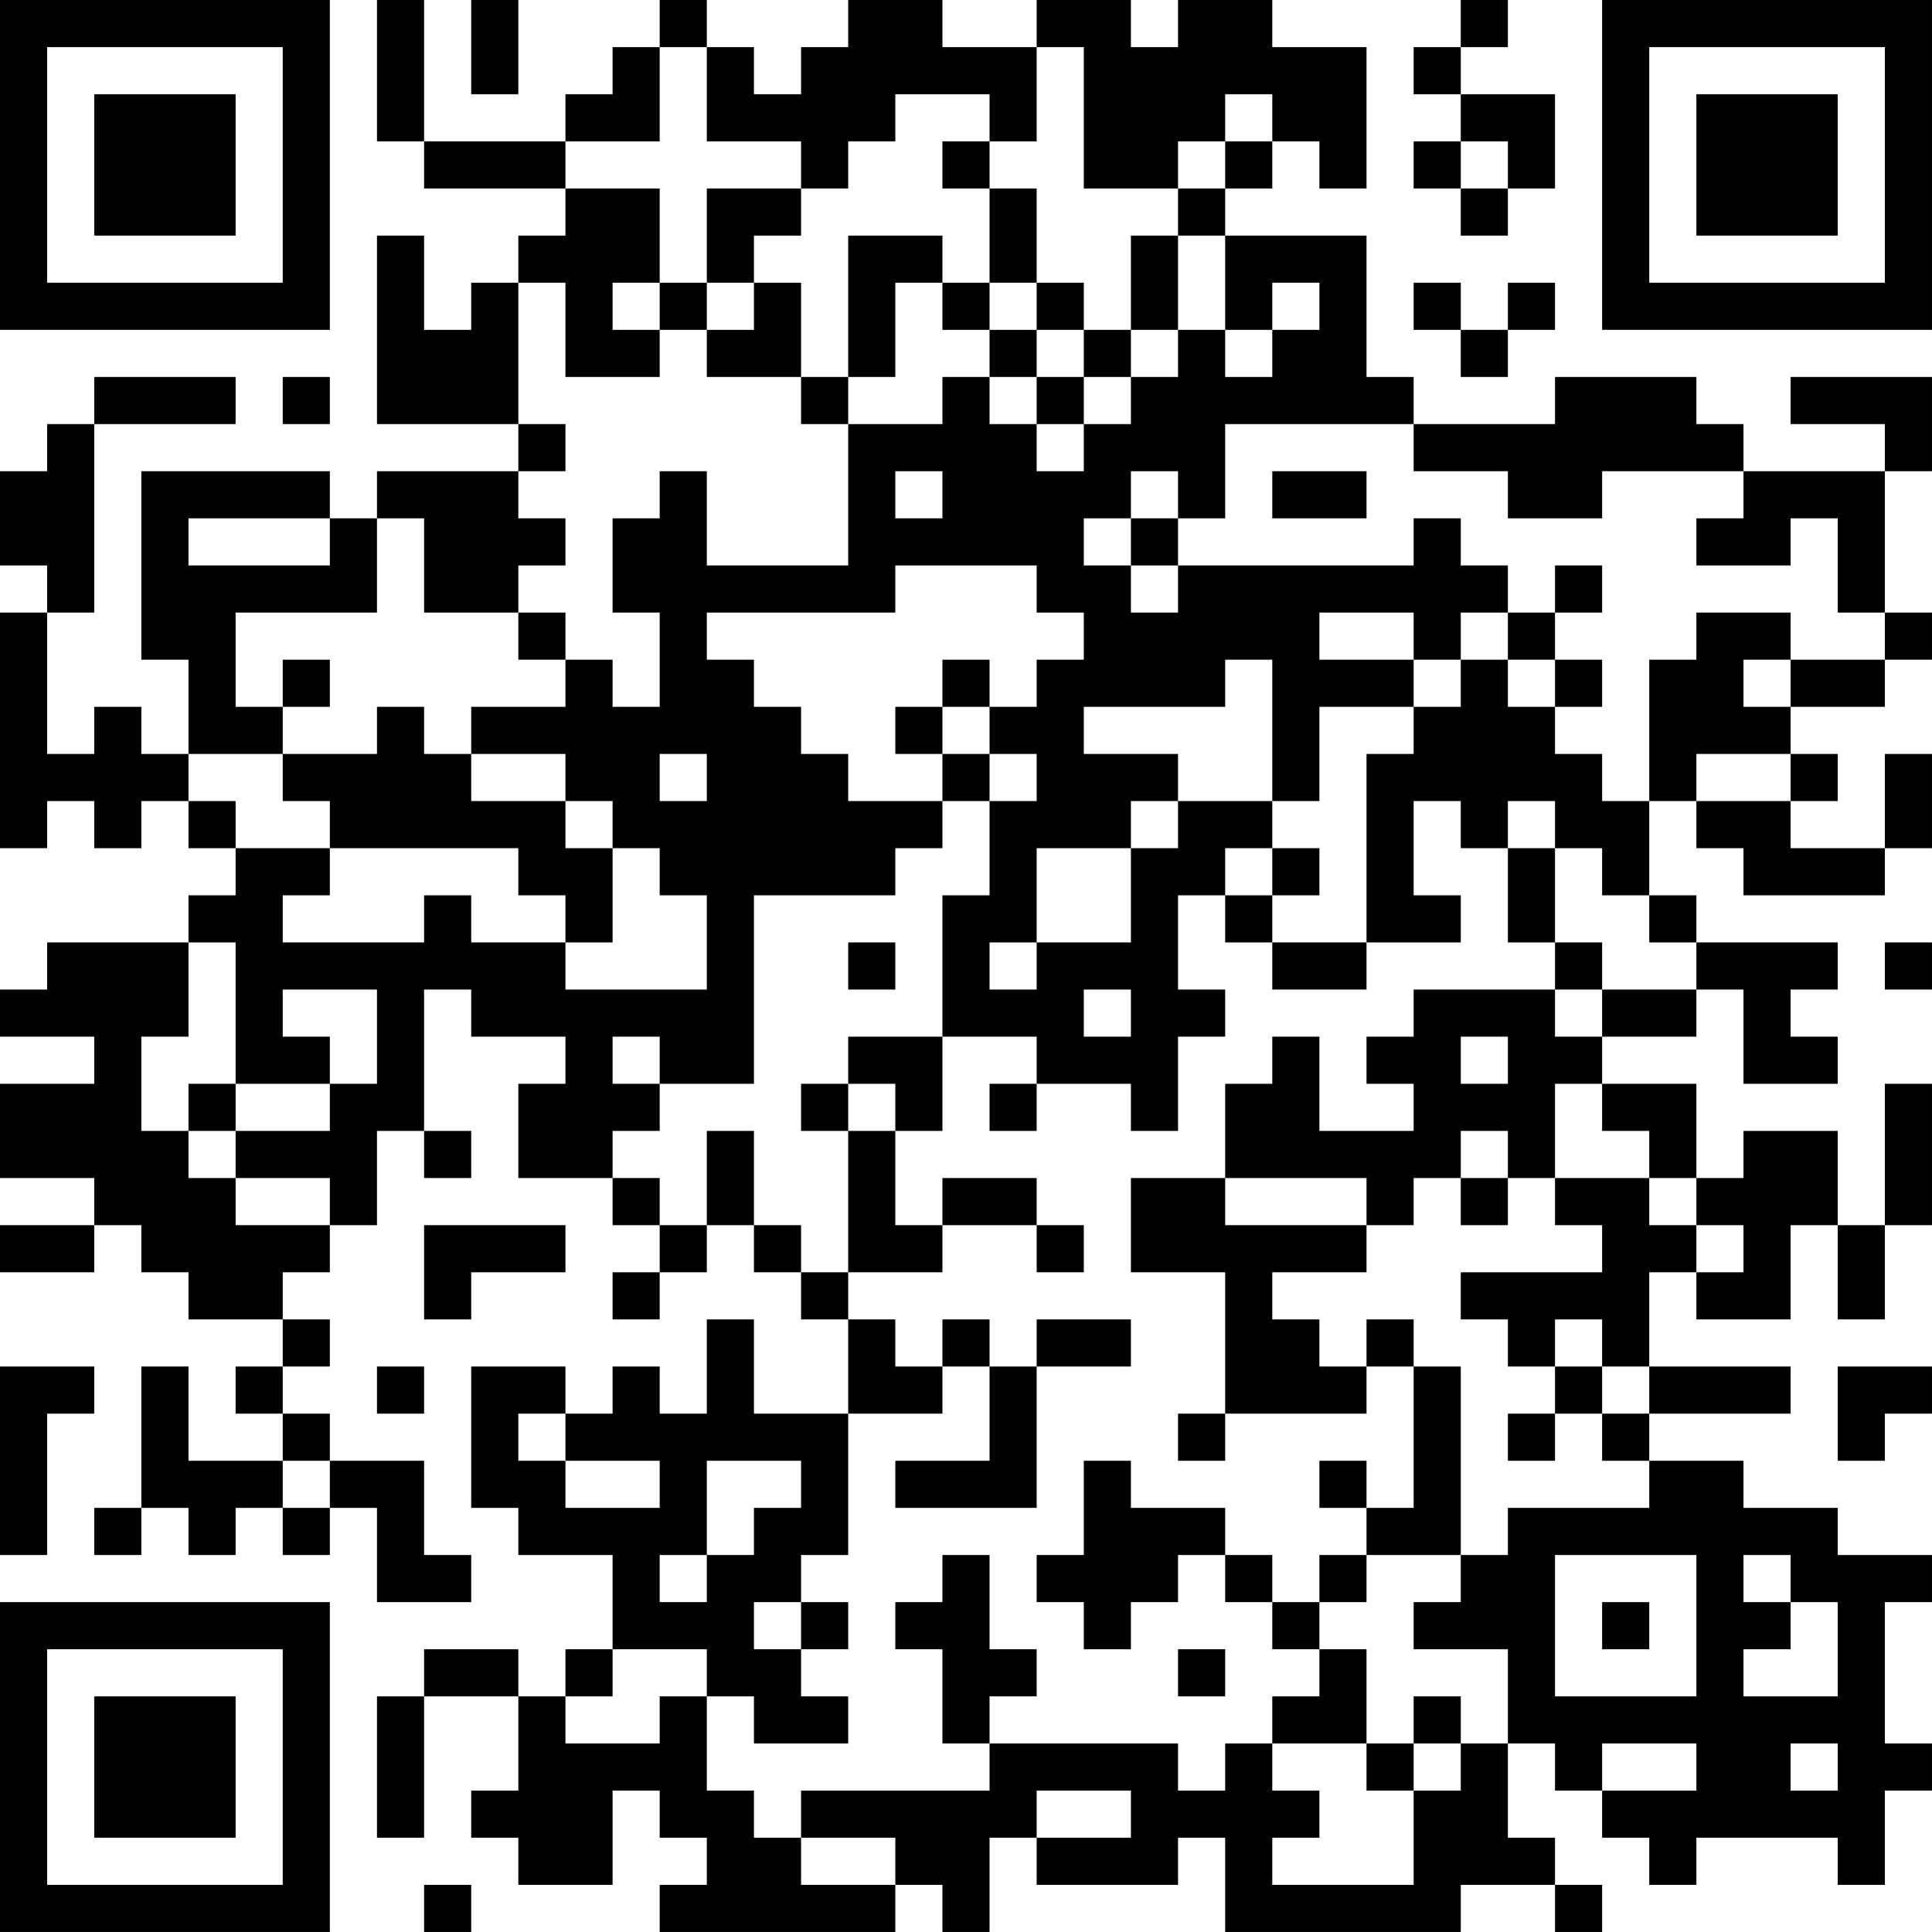 <?xml version="1.0" encoding="UTF-8"?>
<svg xmlns="http://www.w3.org/2000/svg" version="1.1" width="200" height="200" viewBox="0 0 200 200"><rect x="0" y="0" width="200" height="200" fill="#ffffff"/><g transform="scale(4.878)"><g transform="translate(0,0)"><path fill-rule="evenodd" d="M8 0L8 3L9 3L9 4L12 4L12 5L11 5L11 6L10 6L10 7L9 7L9 5L8 5L8 9L11 9L11 10L8 10L8 11L7 11L7 10L3 10L3 14L4 14L4 16L3 16L3 15L2 15L2 16L1 16L1 13L2 13L2 9L5 9L5 8L2 8L2 9L1 9L1 10L0 10L0 12L1 12L1 13L0 13L0 18L1 18L1 17L2 17L2 18L3 18L3 17L4 17L4 18L5 18L5 19L4 19L4 20L1 20L1 21L0 21L0 22L2 22L2 23L0 23L0 25L2 25L2 26L0 26L0 27L2 27L2 26L3 26L3 27L4 27L4 28L6 28L6 29L5 29L5 30L6 30L6 31L4 31L4 29L3 29L3 32L2 32L2 33L3 33L3 32L4 32L4 33L5 33L5 32L6 32L6 33L7 33L7 32L8 32L8 34L10 34L10 33L9 33L9 31L7 31L7 30L6 30L6 29L7 29L7 28L6 28L6 27L7 27L7 26L8 26L8 24L9 24L9 25L10 25L10 24L9 24L9 21L10 21L10 22L12 22L12 23L11 23L11 25L13 25L13 26L14 26L14 27L13 27L13 28L14 28L14 27L15 27L15 26L16 26L16 27L17 27L17 28L18 28L18 30L16 30L16 28L15 28L15 30L14 30L14 29L13 29L13 30L12 30L12 29L10 29L10 32L11 32L11 33L13 33L13 35L12 35L12 36L11 36L11 35L9 35L9 36L8 36L8 39L9 39L9 36L11 36L11 38L10 38L10 39L11 39L11 40L13 40L13 38L14 38L14 39L15 39L15 40L14 40L14 41L19 41L19 40L20 40L20 41L21 41L21 39L22 39L22 40L25 40L25 39L26 39L26 41L31 41L31 40L33 40L33 41L34 41L34 40L33 40L33 39L32 39L32 37L33 37L33 38L34 38L34 39L35 39L35 40L36 40L36 39L39 39L39 40L40 40L40 38L41 38L41 37L40 37L40 34L41 34L41 33L39 33L39 32L37 32L37 31L35 31L35 30L38 30L38 29L35 29L35 27L36 27L36 28L38 28L38 26L39 26L39 28L40 28L40 26L41 26L41 23L40 23L40 26L39 26L39 24L37 24L37 25L36 25L36 23L34 23L34 22L36 22L36 21L37 21L37 23L39 23L39 22L38 22L38 21L39 21L39 20L36 20L36 19L35 19L35 17L36 17L36 18L37 18L37 19L40 19L40 18L41 18L41 16L40 16L40 18L38 18L38 17L39 17L39 16L38 16L38 15L40 15L40 14L41 14L41 13L40 13L40 10L41 10L41 8L38 8L38 9L40 9L40 10L37 10L37 9L36 9L36 8L33 8L33 9L30 9L30 8L29 8L29 5L26 5L26 4L27 4L27 3L28 3L28 4L29 4L29 1L27 1L27 0L25 0L25 1L24 1L24 0L22 0L22 1L20 1L20 0L18 0L18 1L17 1L17 2L16 2L16 1L15 1L15 0L14 0L14 1L13 1L13 2L12 2L12 3L9 3L9 0ZM10 0L10 2L11 2L11 0ZM31 0L31 1L30 1L30 2L31 2L31 3L30 3L30 4L31 4L31 5L32 5L32 4L33 4L33 2L31 2L31 1L32 1L32 0ZM14 1L14 3L12 3L12 4L14 4L14 6L13 6L13 7L14 7L14 8L12 8L12 6L11 6L11 9L12 9L12 10L11 10L11 11L12 11L12 12L11 12L11 13L9 13L9 11L8 11L8 13L5 13L5 15L6 15L6 16L4 16L4 17L5 17L5 18L7 18L7 19L6 19L6 20L9 20L9 19L10 19L10 20L12 20L12 21L15 21L15 19L14 19L14 18L13 18L13 17L12 17L12 16L10 16L10 15L12 15L12 14L13 14L13 15L14 15L14 13L13 13L13 11L14 11L14 10L15 10L15 12L18 12L18 9L20 9L20 8L21 8L21 9L22 9L22 10L23 10L23 9L24 9L24 8L25 8L25 7L26 7L26 8L27 8L27 7L28 7L28 6L27 6L27 7L26 7L26 5L25 5L25 4L26 4L26 3L27 3L27 2L26 2L26 3L25 3L25 4L23 4L23 1L22 1L22 3L21 3L21 2L19 2L19 3L18 3L18 4L17 4L17 3L15 3L15 1ZM20 3L20 4L21 4L21 6L20 6L20 5L18 5L18 8L17 8L17 6L16 6L16 5L17 5L17 4L15 4L15 6L14 6L14 7L15 7L15 8L17 8L17 9L18 9L18 8L19 8L19 6L20 6L20 7L21 7L21 8L22 8L22 9L23 9L23 8L24 8L24 7L25 7L25 5L24 5L24 7L23 7L23 6L22 6L22 4L21 4L21 3ZM31 3L31 4L32 4L32 3ZM15 6L15 7L16 7L16 6ZM21 6L21 7L22 7L22 8L23 8L23 7L22 7L22 6ZM30 6L30 7L31 7L31 8L32 8L32 7L33 7L33 6L32 6L32 7L31 7L31 6ZM6 8L6 9L7 9L7 8ZM26 9L26 11L25 11L25 10L24 10L24 11L23 11L23 12L24 12L24 13L25 13L25 12L30 12L30 11L31 11L31 12L32 12L32 13L31 13L31 14L30 14L30 13L28 13L28 14L30 14L30 15L28 15L28 17L27 17L27 14L26 14L26 15L23 15L23 16L25 16L25 17L24 17L24 18L22 18L22 20L21 20L21 21L22 21L22 20L24 20L24 18L25 18L25 17L27 17L27 18L26 18L26 19L25 19L25 21L26 21L26 22L25 22L25 24L24 24L24 23L22 23L22 22L20 22L20 19L21 19L21 17L22 17L22 16L21 16L21 15L22 15L22 14L23 14L23 13L22 13L22 12L19 12L19 13L15 13L15 14L16 14L16 15L17 15L17 16L18 16L18 17L20 17L20 18L19 18L19 19L16 19L16 23L14 23L14 22L13 22L13 23L14 23L14 24L13 24L13 25L14 25L14 26L15 26L15 24L16 24L16 26L17 26L17 27L18 27L18 28L19 28L19 29L20 29L20 30L18 30L18 33L17 33L17 34L16 34L16 35L17 35L17 36L18 36L18 37L16 37L16 36L15 36L15 35L13 35L13 36L12 36L12 37L14 37L14 36L15 36L15 38L16 38L16 39L17 39L17 40L19 40L19 39L17 39L17 38L21 38L21 37L25 37L25 38L26 38L26 37L27 37L27 38L28 38L28 39L27 39L27 40L30 40L30 38L31 38L31 37L32 37L32 35L30 35L30 34L31 34L31 33L32 33L32 32L35 32L35 31L34 31L34 30L35 30L35 29L34 29L34 28L33 28L33 29L32 29L32 28L31 28L31 27L34 27L34 26L33 26L33 25L35 25L35 26L36 26L36 27L37 27L37 26L36 26L36 25L35 25L35 24L34 24L34 23L33 23L33 25L32 25L32 24L31 24L31 25L30 25L30 26L29 26L29 25L26 25L26 23L27 23L27 22L28 22L28 24L30 24L30 23L29 23L29 22L30 22L30 21L33 21L33 22L34 22L34 21L36 21L36 20L35 20L35 19L34 19L34 18L33 18L33 17L32 17L32 18L31 18L31 17L30 17L30 19L31 19L31 20L29 20L29 16L30 16L30 15L31 15L31 14L32 14L32 15L33 15L33 16L34 16L34 17L35 17L35 14L36 14L36 13L38 13L38 14L37 14L37 15L38 15L38 14L40 14L40 13L39 13L39 11L38 11L38 12L36 12L36 11L37 11L37 10L34 10L34 11L32 11L32 10L30 10L30 9ZM19 10L19 11L20 11L20 10ZM27 10L27 11L29 11L29 10ZM4 11L4 12L7 12L7 11ZM24 11L24 12L25 12L25 11ZM33 12L33 13L32 13L32 14L33 14L33 15L34 15L34 14L33 14L33 13L34 13L34 12ZM11 13L11 14L12 14L12 13ZM6 14L6 15L7 15L7 14ZM20 14L20 15L19 15L19 16L20 16L20 17L21 17L21 16L20 16L20 15L21 15L21 14ZM8 15L8 16L6 16L6 17L7 17L7 18L11 18L11 19L12 19L12 20L13 20L13 18L12 18L12 17L10 17L10 16L9 16L9 15ZM14 16L14 17L15 17L15 16ZM36 16L36 17L38 17L38 16ZM27 18L27 19L26 19L26 20L27 20L27 21L29 21L29 20L27 20L27 19L28 19L28 18ZM32 18L32 20L33 20L33 21L34 21L34 20L33 20L33 18ZM4 20L4 22L3 22L3 24L4 24L4 25L5 25L5 26L7 26L7 25L5 25L5 24L7 24L7 23L8 23L8 21L6 21L6 22L7 22L7 23L5 23L5 20ZM18 20L18 21L19 21L19 20ZM40 20L40 21L41 21L41 20ZM23 21L23 22L24 22L24 21ZM18 22L18 23L17 23L17 24L18 24L18 27L20 27L20 26L22 26L22 27L23 27L23 26L22 26L22 25L20 25L20 26L19 26L19 24L20 24L20 22ZM31 22L31 23L32 23L32 22ZM4 23L4 24L5 24L5 23ZM18 23L18 24L19 24L19 23ZM21 23L21 24L22 24L22 23ZM24 25L24 27L26 27L26 30L25 30L25 31L26 31L26 30L29 30L29 29L30 29L30 32L29 32L29 31L28 31L28 32L29 32L29 33L28 33L28 34L27 34L27 33L26 33L26 32L24 32L24 31L23 31L23 33L22 33L22 34L23 34L23 35L24 35L24 34L25 34L25 33L26 33L26 34L27 34L27 35L28 35L28 36L27 36L27 37L29 37L29 38L30 38L30 37L31 37L31 36L30 36L30 37L29 37L29 35L28 35L28 34L29 34L29 33L31 33L31 29L30 29L30 28L29 28L29 29L28 29L28 28L27 28L27 27L29 27L29 26L26 26L26 25ZM31 25L31 26L32 26L32 25ZM9 26L9 28L10 28L10 27L12 27L12 26ZM20 28L20 29L21 29L21 31L19 31L19 32L22 32L22 29L24 29L24 28L22 28L22 29L21 29L21 28ZM0 29L0 33L1 33L1 30L2 30L2 29ZM8 29L8 30L9 30L9 29ZM33 29L33 30L32 30L32 31L33 31L33 30L34 30L34 29ZM39 29L39 31L40 31L40 30L41 30L41 29ZM11 30L11 31L12 31L12 32L14 32L14 31L12 31L12 30ZM6 31L6 32L7 32L7 31ZM15 31L15 33L14 33L14 34L15 34L15 33L16 33L16 32L17 32L17 31ZM20 33L20 34L19 34L19 35L20 35L20 37L21 37L21 36L22 36L22 35L21 35L21 33ZM33 33L33 36L36 36L36 33ZM37 33L37 34L38 34L38 35L37 35L37 36L39 36L39 34L38 34L38 33ZM17 34L17 35L18 35L18 34ZM34 34L34 35L35 35L35 34ZM25 35L25 36L26 36L26 35ZM34 37L34 38L36 38L36 37ZM38 37L38 38L39 38L39 37ZM22 38L22 39L24 39L24 38ZM9 40L9 41L10 41L10 40ZM0 0L0 7L7 7L7 0ZM1 1L1 6L6 6L6 1ZM2 2L2 5L5 5L5 2ZM34 0L34 7L41 7L41 0ZM35 1L35 6L40 6L40 1ZM36 2L36 5L39 5L39 2ZM0 34L0 41L7 41L7 34ZM1 35L1 40L6 40L6 35ZM2 36L2 39L5 39L5 36Z" fill="#000000"/></g></g></svg>
